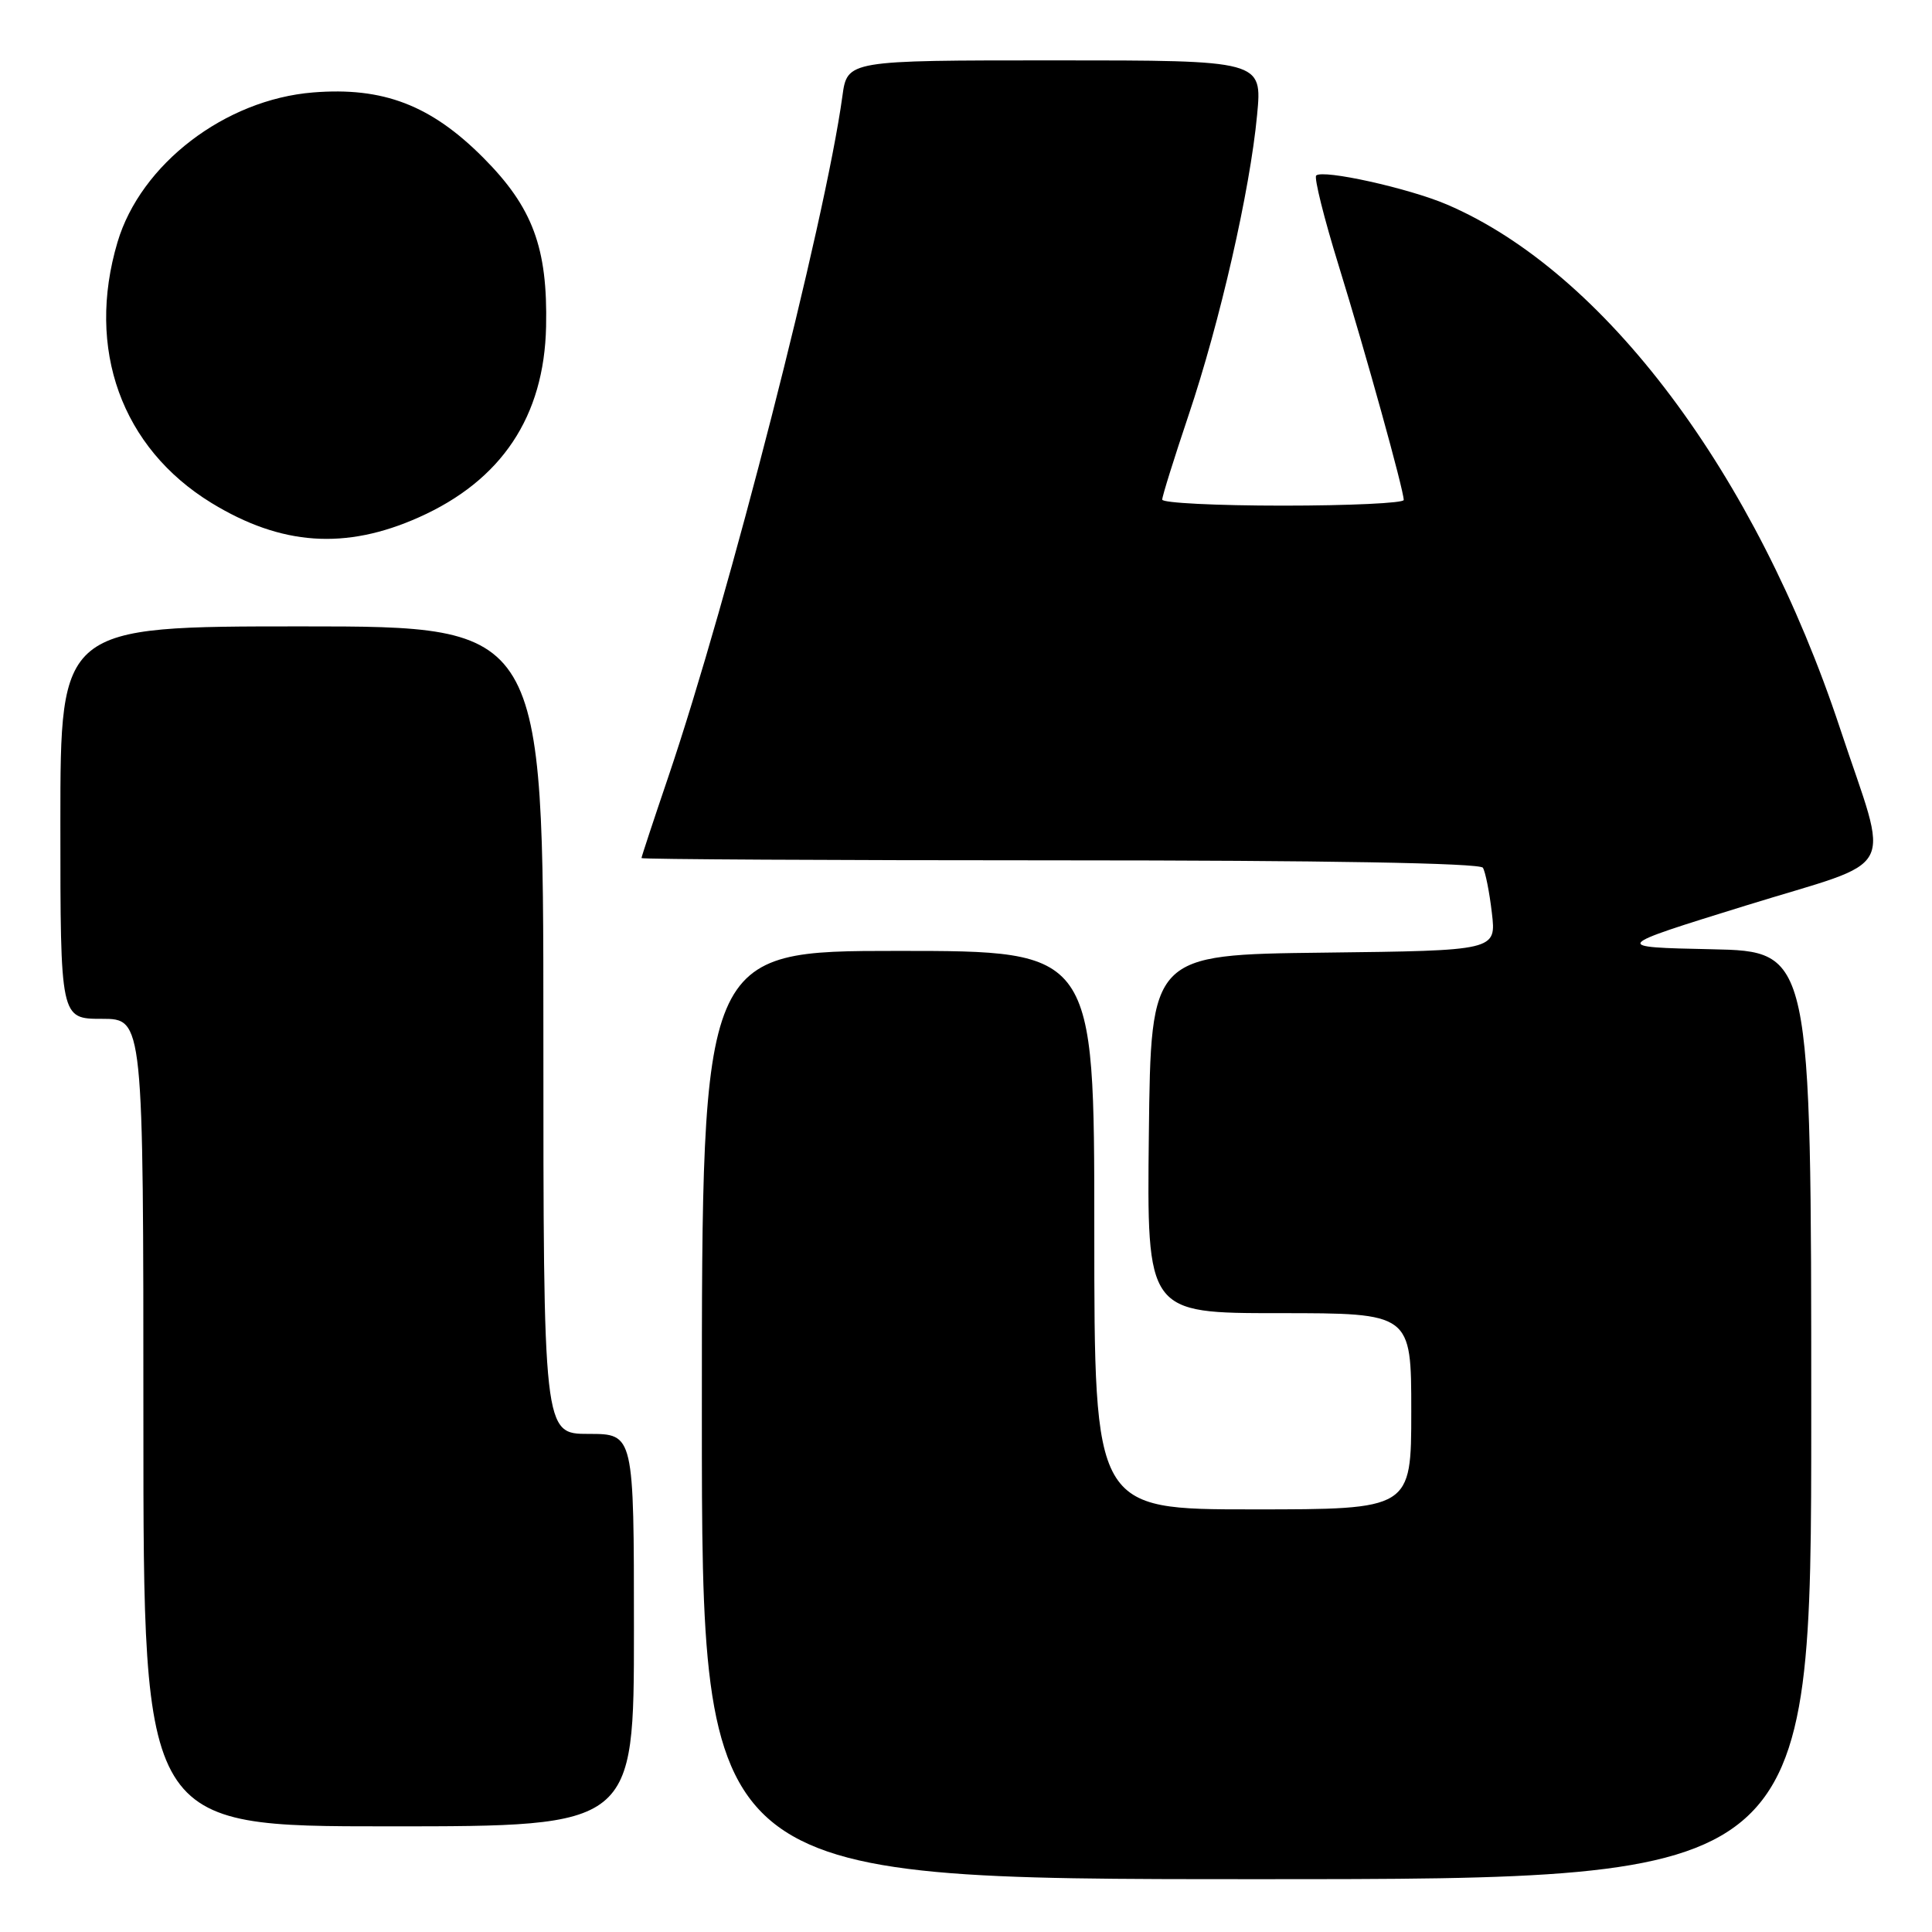 <?xml version="1.0" encoding="UTF-8" standalone="no"?>
<!DOCTYPE svg PUBLIC "-//W3C//DTD SVG 1.1//EN" "http://www.w3.org/Graphics/SVG/1.1/DTD/svg11.dtd" >
<svg xmlns="http://www.w3.org/2000/svg" xmlns:xlink="http://www.w3.org/1999/xlink" version="1.1" viewBox="0 0 256 256">
 <g >
 <path fill="currentColor"
d=" M 240.00 187.53 C 240.00 126.06 240.00 126.06 226.78 125.78 C 213.56 125.50 213.56 125.50 231.30 120.00 C 251.91 113.61 250.41 116.43 243.81 96.50 C 232.63 62.74 212.60 36.05 191.75 27.11 C 186.70 24.94 175.26 22.41 174.40 23.26 C 174.11 23.56 175.44 28.91 177.37 35.15 C 180.99 46.88 186.00 64.93 186.00 66.25 C 186.00 66.66 178.80 67.00 170.00 67.00 C 161.20 67.00 154.00 66.64 154.00 66.20 C 154.00 65.75 155.57 60.74 157.48 55.05 C 161.64 42.70 165.63 25.25 166.57 15.25 C 167.26 8.00 167.26 8.00 139.77 8.00 C 112.27 8.00 112.27 8.00 111.62 12.75 C 109.35 29.35 96.54 79.39 88.55 102.95 C 86.60 108.69 85.00 113.53 85.00 113.70 C 85.00 113.86 109.95 114.00 140.44 114.00 C 175.42 114.00 196.10 114.36 196.49 114.98 C 196.82 115.51 197.36 118.20 197.68 120.96 C 198.27 125.96 198.27 125.96 175.39 126.23 C 152.50 126.50 152.50 126.50 152.23 150.25 C 151.96 174.00 151.96 174.00 169.48 174.00 C 187.00 174.00 187.00 174.00 187.00 187.00 C 187.00 200.00 187.00 200.00 166.00 200.00 C 145.00 200.00 145.00 200.00 145.00 163.00 C 145.00 126.00 145.00 126.00 119.00 126.00 C 93.00 126.00 93.00 126.00 93.00 187.50 C 93.00 249.00 93.00 249.00 166.50 249.00 C 240.00 249.00 240.00 249.00 240.00 187.53 Z  M 84.00 216.00 C 84.00 190.00 84.00 190.00 78.00 190.00 C 72.00 190.00 72.00 190.00 72.00 136.50 C 72.00 83.00 72.00 83.00 40.00 83.00 C 8.00 83.00 8.00 83.00 8.00 109.00 C 8.00 135.00 8.00 135.00 13.50 135.00 C 19.00 135.00 19.00 135.00 19.00 188.50 C 19.00 242.00 19.00 242.00 51.50 242.00 C 84.00 242.00 84.00 242.00 84.00 216.00 Z  M 55.50 68.55 C 66.47 63.66 72.11 55.19 72.36 43.26 C 72.58 32.83 70.58 27.47 64.05 20.91 C 57.10 13.93 50.77 11.50 41.48 12.25 C 29.82 13.19 18.64 21.75 15.57 32.09 C 11.37 46.23 16.10 59.35 28.03 66.65 C 37.28 72.30 45.78 72.89 55.50 68.55 Z "/>
</g>
</svg>